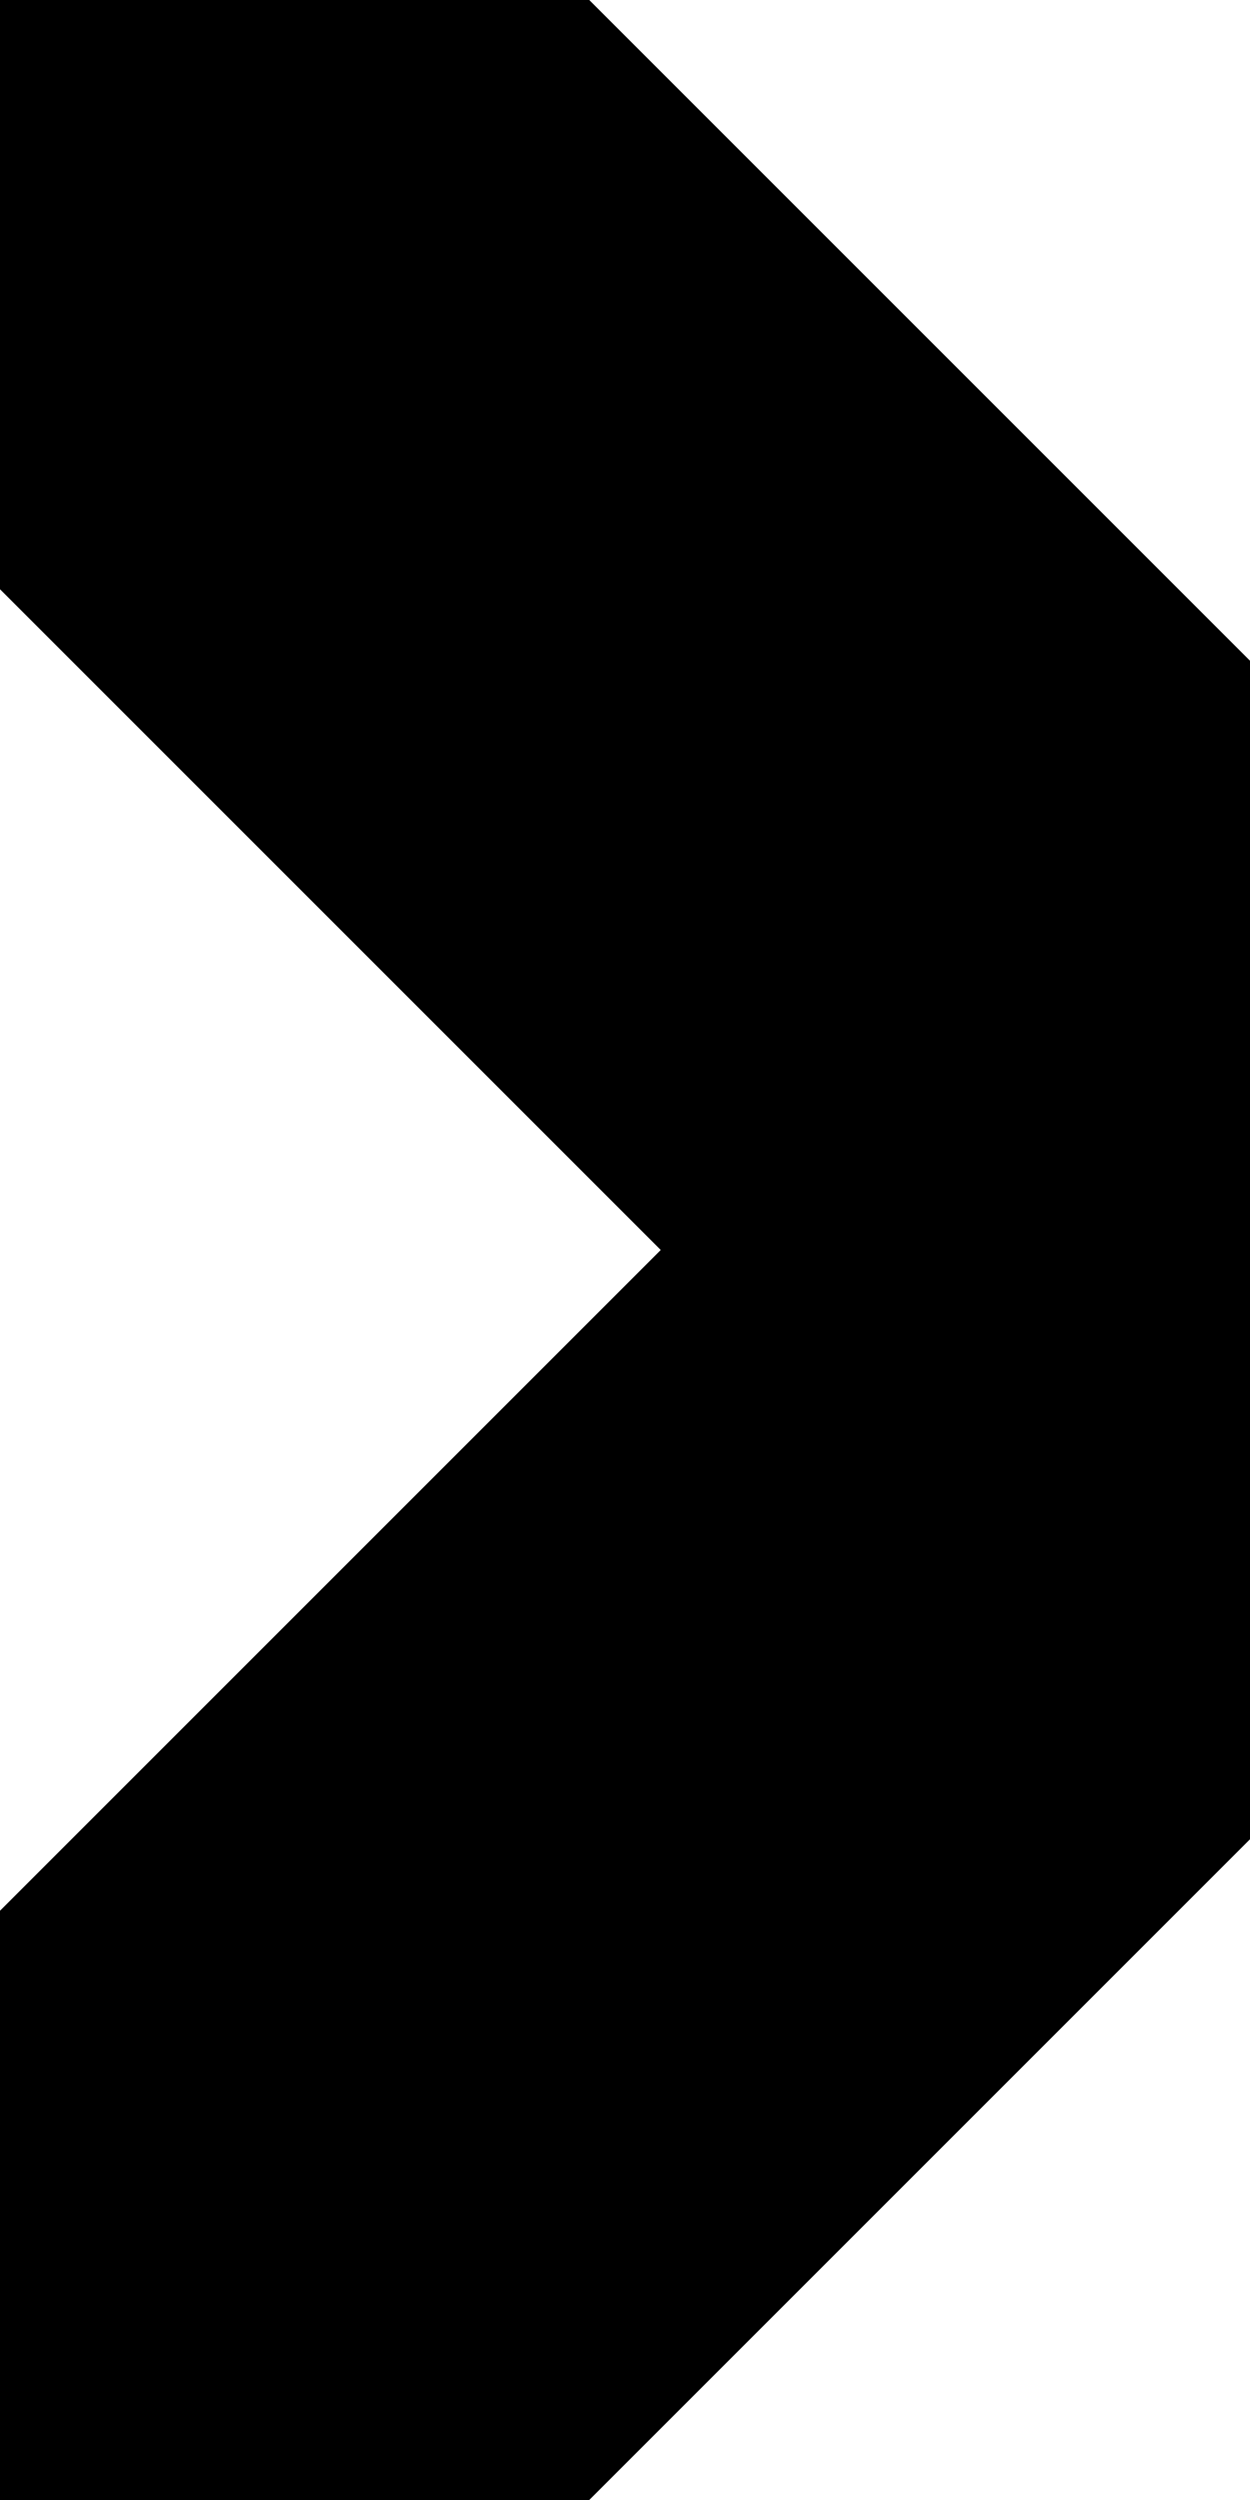 <svg xmlns="http://www.w3.org/2000/svg" viewBox="0 0 3 6" class="ml-3 w-auto h-1.5 text-slate-400 overflow-visible group-hover:text-slate-600 dark:group-hover:text-slate-300"><path d="M0 0L3 3L0 6" fill="none" stroke="currentColor" stroke-width="2" stroke-linecap="round" stroke-linejoin="round"/></svg>